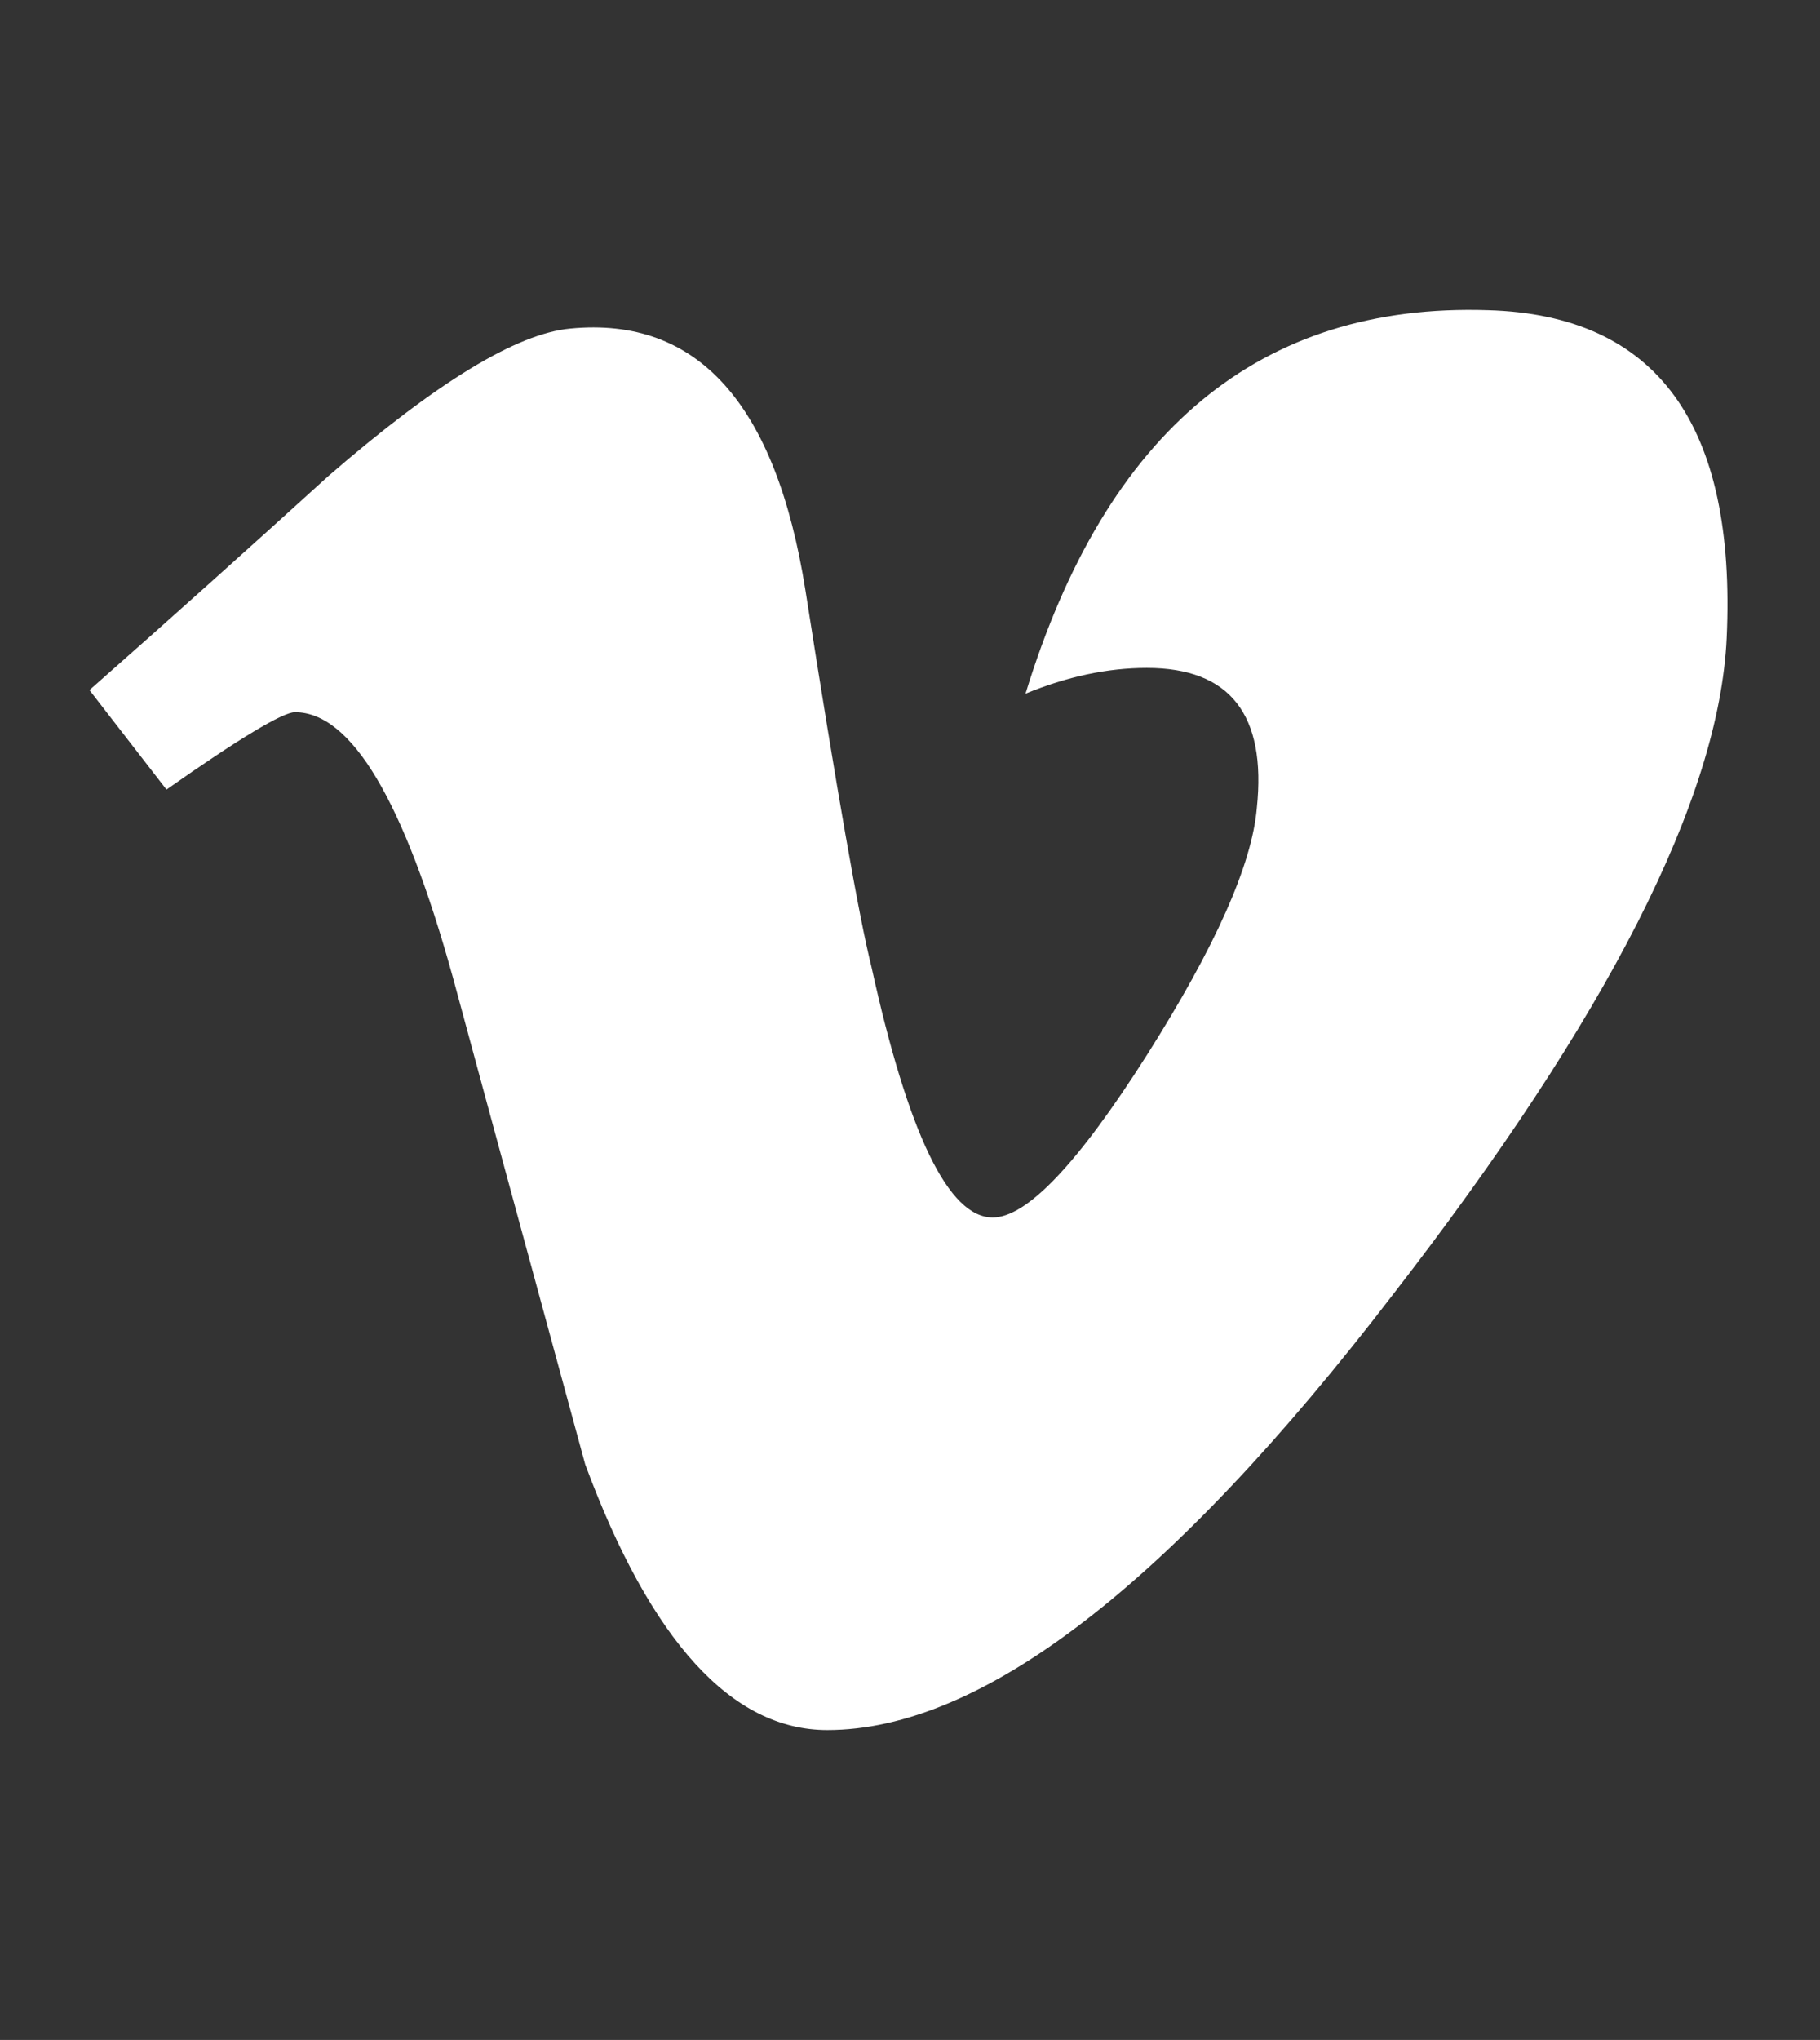 <?xml version="1.0" encoding="utf-8"?>
<!-- Generator: Adobe Illustrator 17.1.0, SVG Export Plug-In . SVG Version: 6.00 Build 0)  -->
<!DOCTYPE svg PUBLIC "-//W3C//DTD SVG 1.1//EN" "http://www.w3.org/Graphics/SVG/1.1/DTD/svg11.dtd">
<svg version="1.1" id="Layer_1" xmlns="http://www.w3.org/2000/svg" xmlns:xlink="http://www.w3.org/1999/xlink" x="0px" y="0px"
	 viewBox="0 0 432 484" enable-background="new 0 0 432 484" xml:space="preserve">
<rect x="0" y="0" width="432" height="484" fill="#333333" stroke="none"/>
<path id="Vimeo_2_" fill="#FFFFFF" d="M353.199,73.593c-54.052-1.763-90.629,28.555-109.78,90.992
	c9.863-4.061,19.449-6.113,28.797-6.113c19.708,0,28.434,11.064,26.106,33.247c-1.158,13.431-9.863,32.975-26.106,58.627
	c-16.308,25.691-28.486,38.517-36.577,38.517c-10.506,0-20.066-19.85-28.797-59.499c-2.929-11.677-8.16-41.412-15.66-89.277
	c-7.029-44.332-25.6-65.046-55.797-62.135c-12.774,1.171-31.912,12.865-57.452,35.009c-18.628,16.926-37.506,33.856-56.7,50.769
	l18.282,23.604c17.448-12.26,27.657-18.36,30.495-18.36c13.375,0,25.877,20.987,37.498,62.96
	c10.428,38.547,20.935,77.043,31.406,115.534c15.6,42.003,34.828,63.012,57.452,63.012c36.586,0,81.38-34.409,134.205-103.248
	c51.106-65.906,77.492-117.832,79.272-155.788C412.188,100.719,393.31,74.743,353.199,73.593z"/>
</svg>
